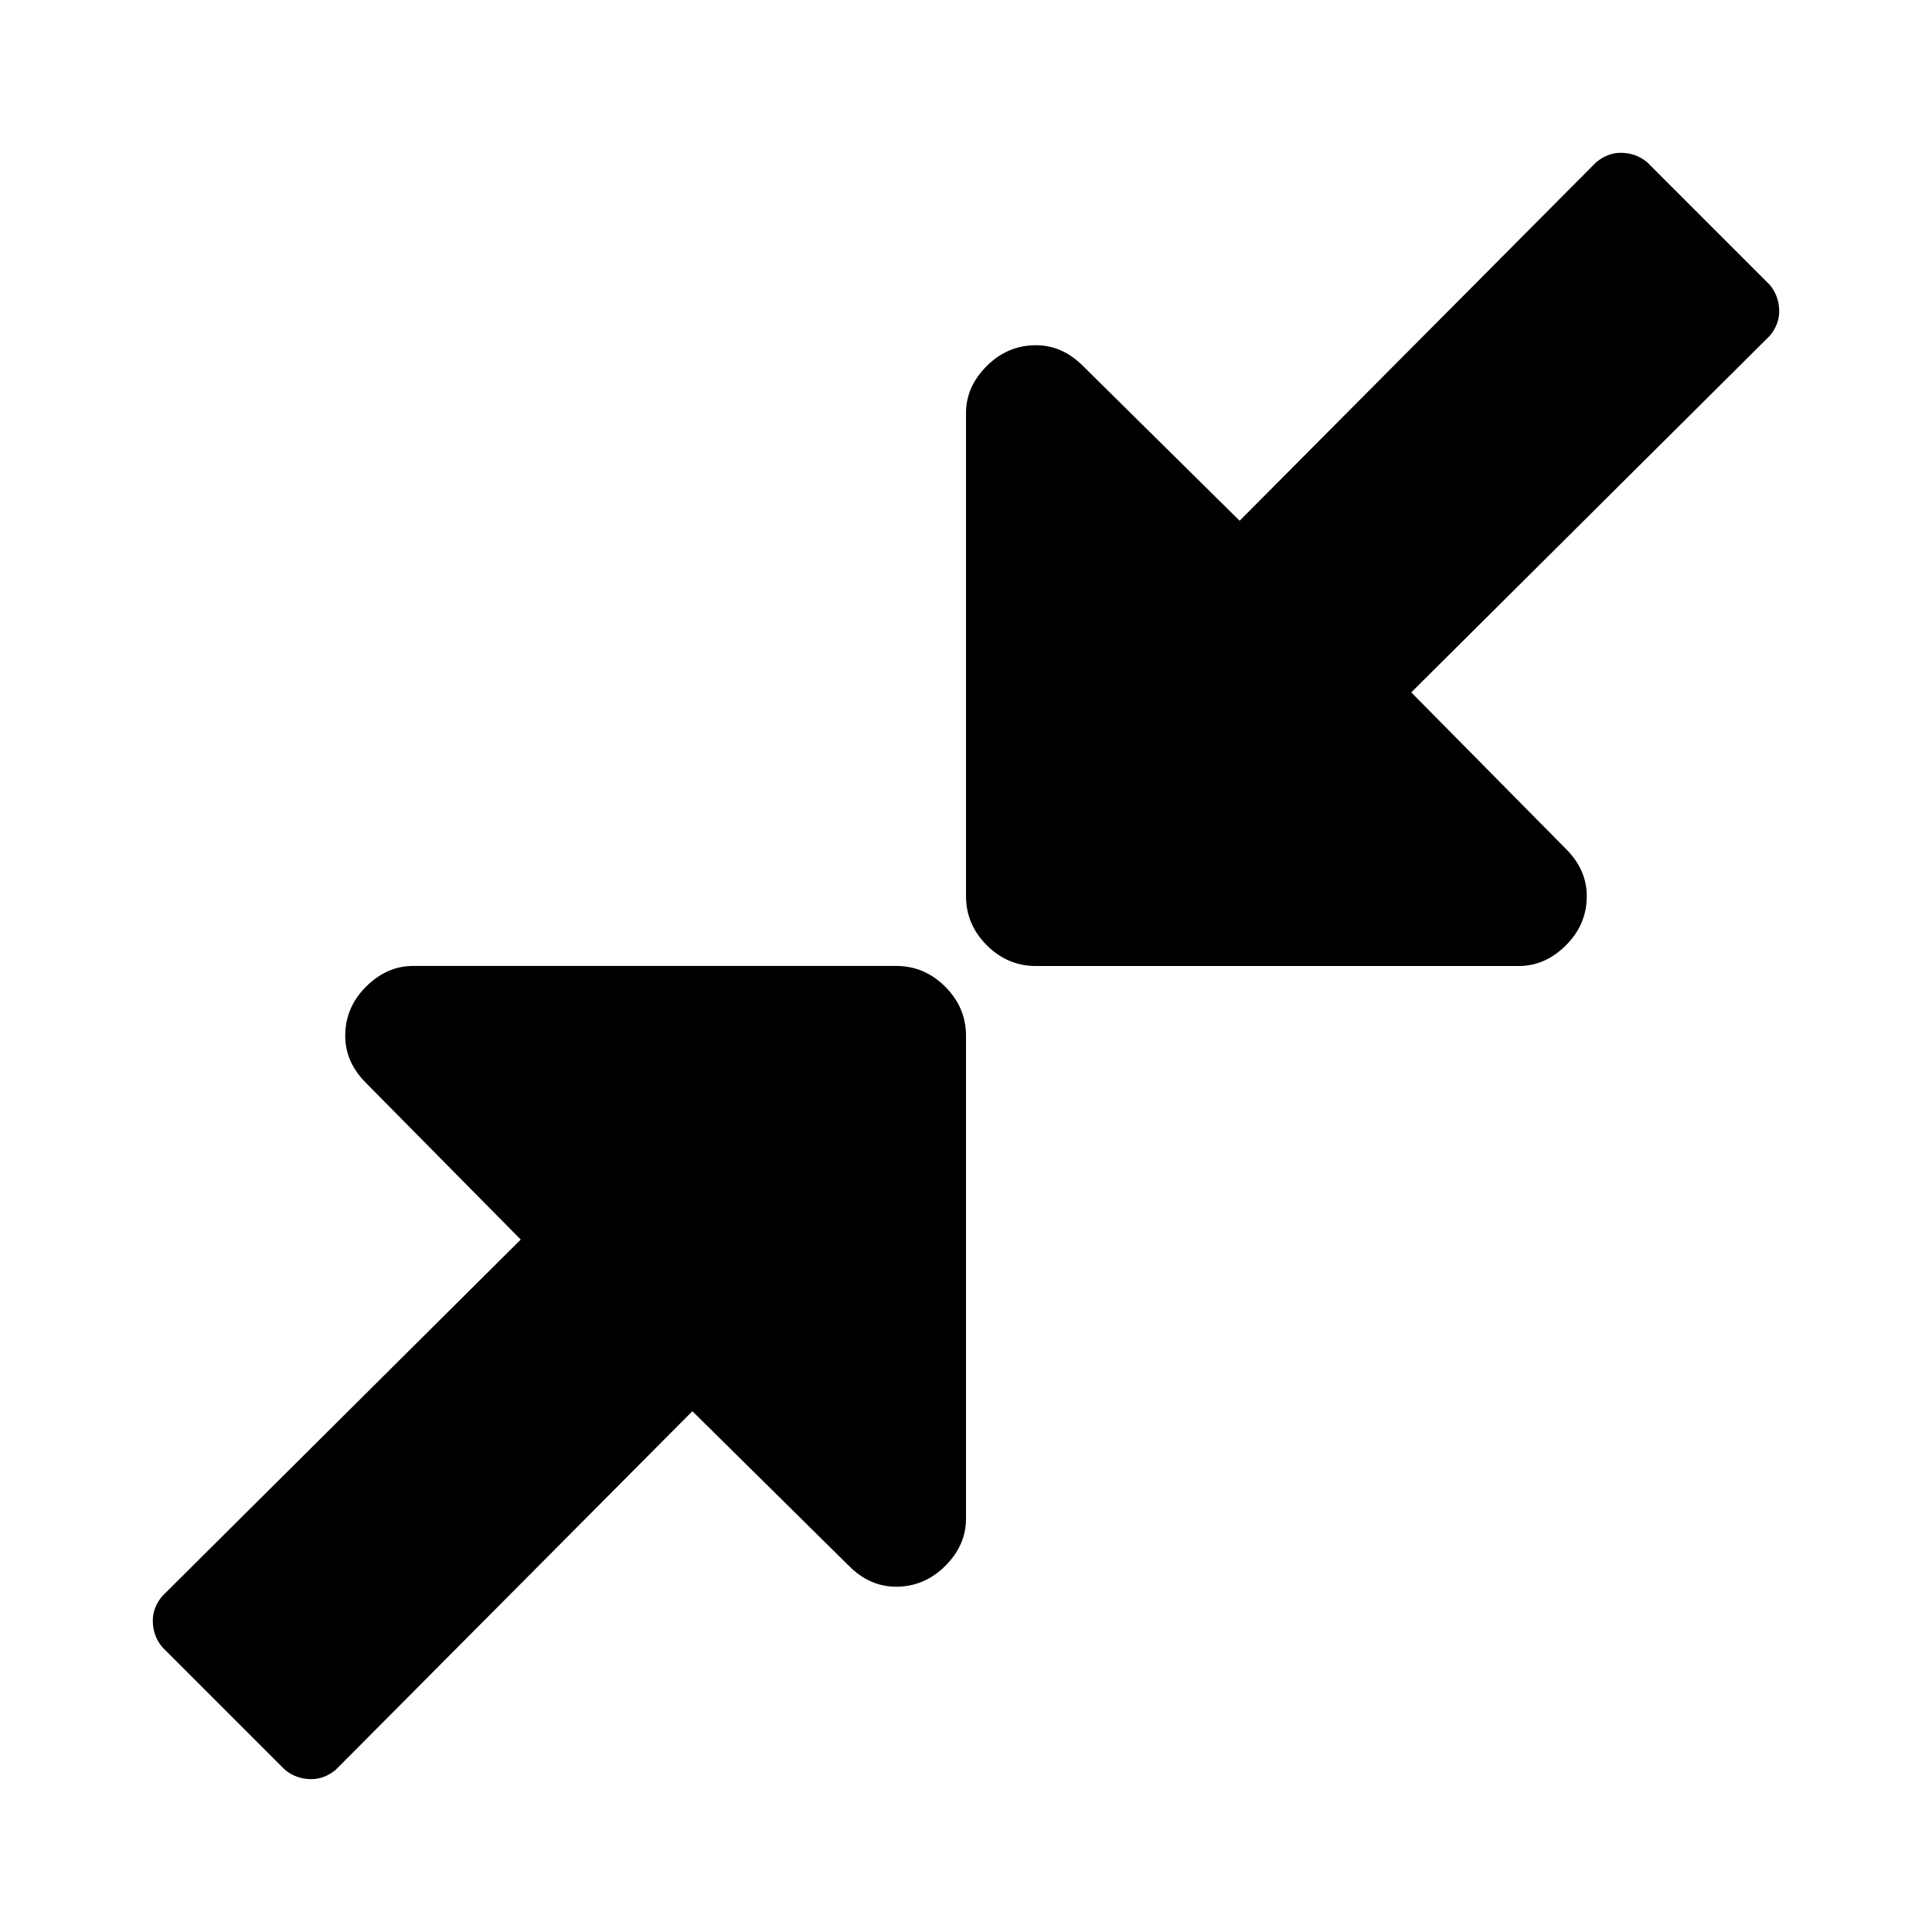 <!-- Generated by IcoMoon.io -->
<svg version="1.1" xmlns="http://www.w3.org/2000/svg" width="32" height="32" viewBox="0 0 32 32">
<title>compress</title>
<path d="M16 17.156v8q0 0.438-0.344 0.781t-0.813 0.344q-0.438 0-0.781-0.344l-2.594-2.563-5.906 5.938q-0.188 0.156-0.406 0.156-0.25 0-0.438-0.156l-2.031-2.031q-0.156-0.188-0.156-0.438 0-0.219 0.156-0.406l5.938-5.906-2.563-2.594q-0.344-0.344-0.344-0.781 0-0.469 0.344-0.813t0.781-0.344h8q0.469 0 0.813 0.344t0.344 0.813v0zM29.469 5.156q0 0.219-0.156 0.406l-5.938 5.906 2.563 2.594q0.344 0.344 0.344 0.781 0 0.469-0.344 0.813t-0.781 0.344h-8q-0.469 0-0.813-0.344t-0.344-0.813v-8q0-0.438 0.344-0.781t0.813-0.344q0.438 0 0.781 0.344l2.594 2.563 5.906-5.938q0.188-0.156 0.406-0.156 0.25 0 0.438 0.156l2.031 2.031q0.156 0.188 0.156 0.438v0z"></path>
</svg>

